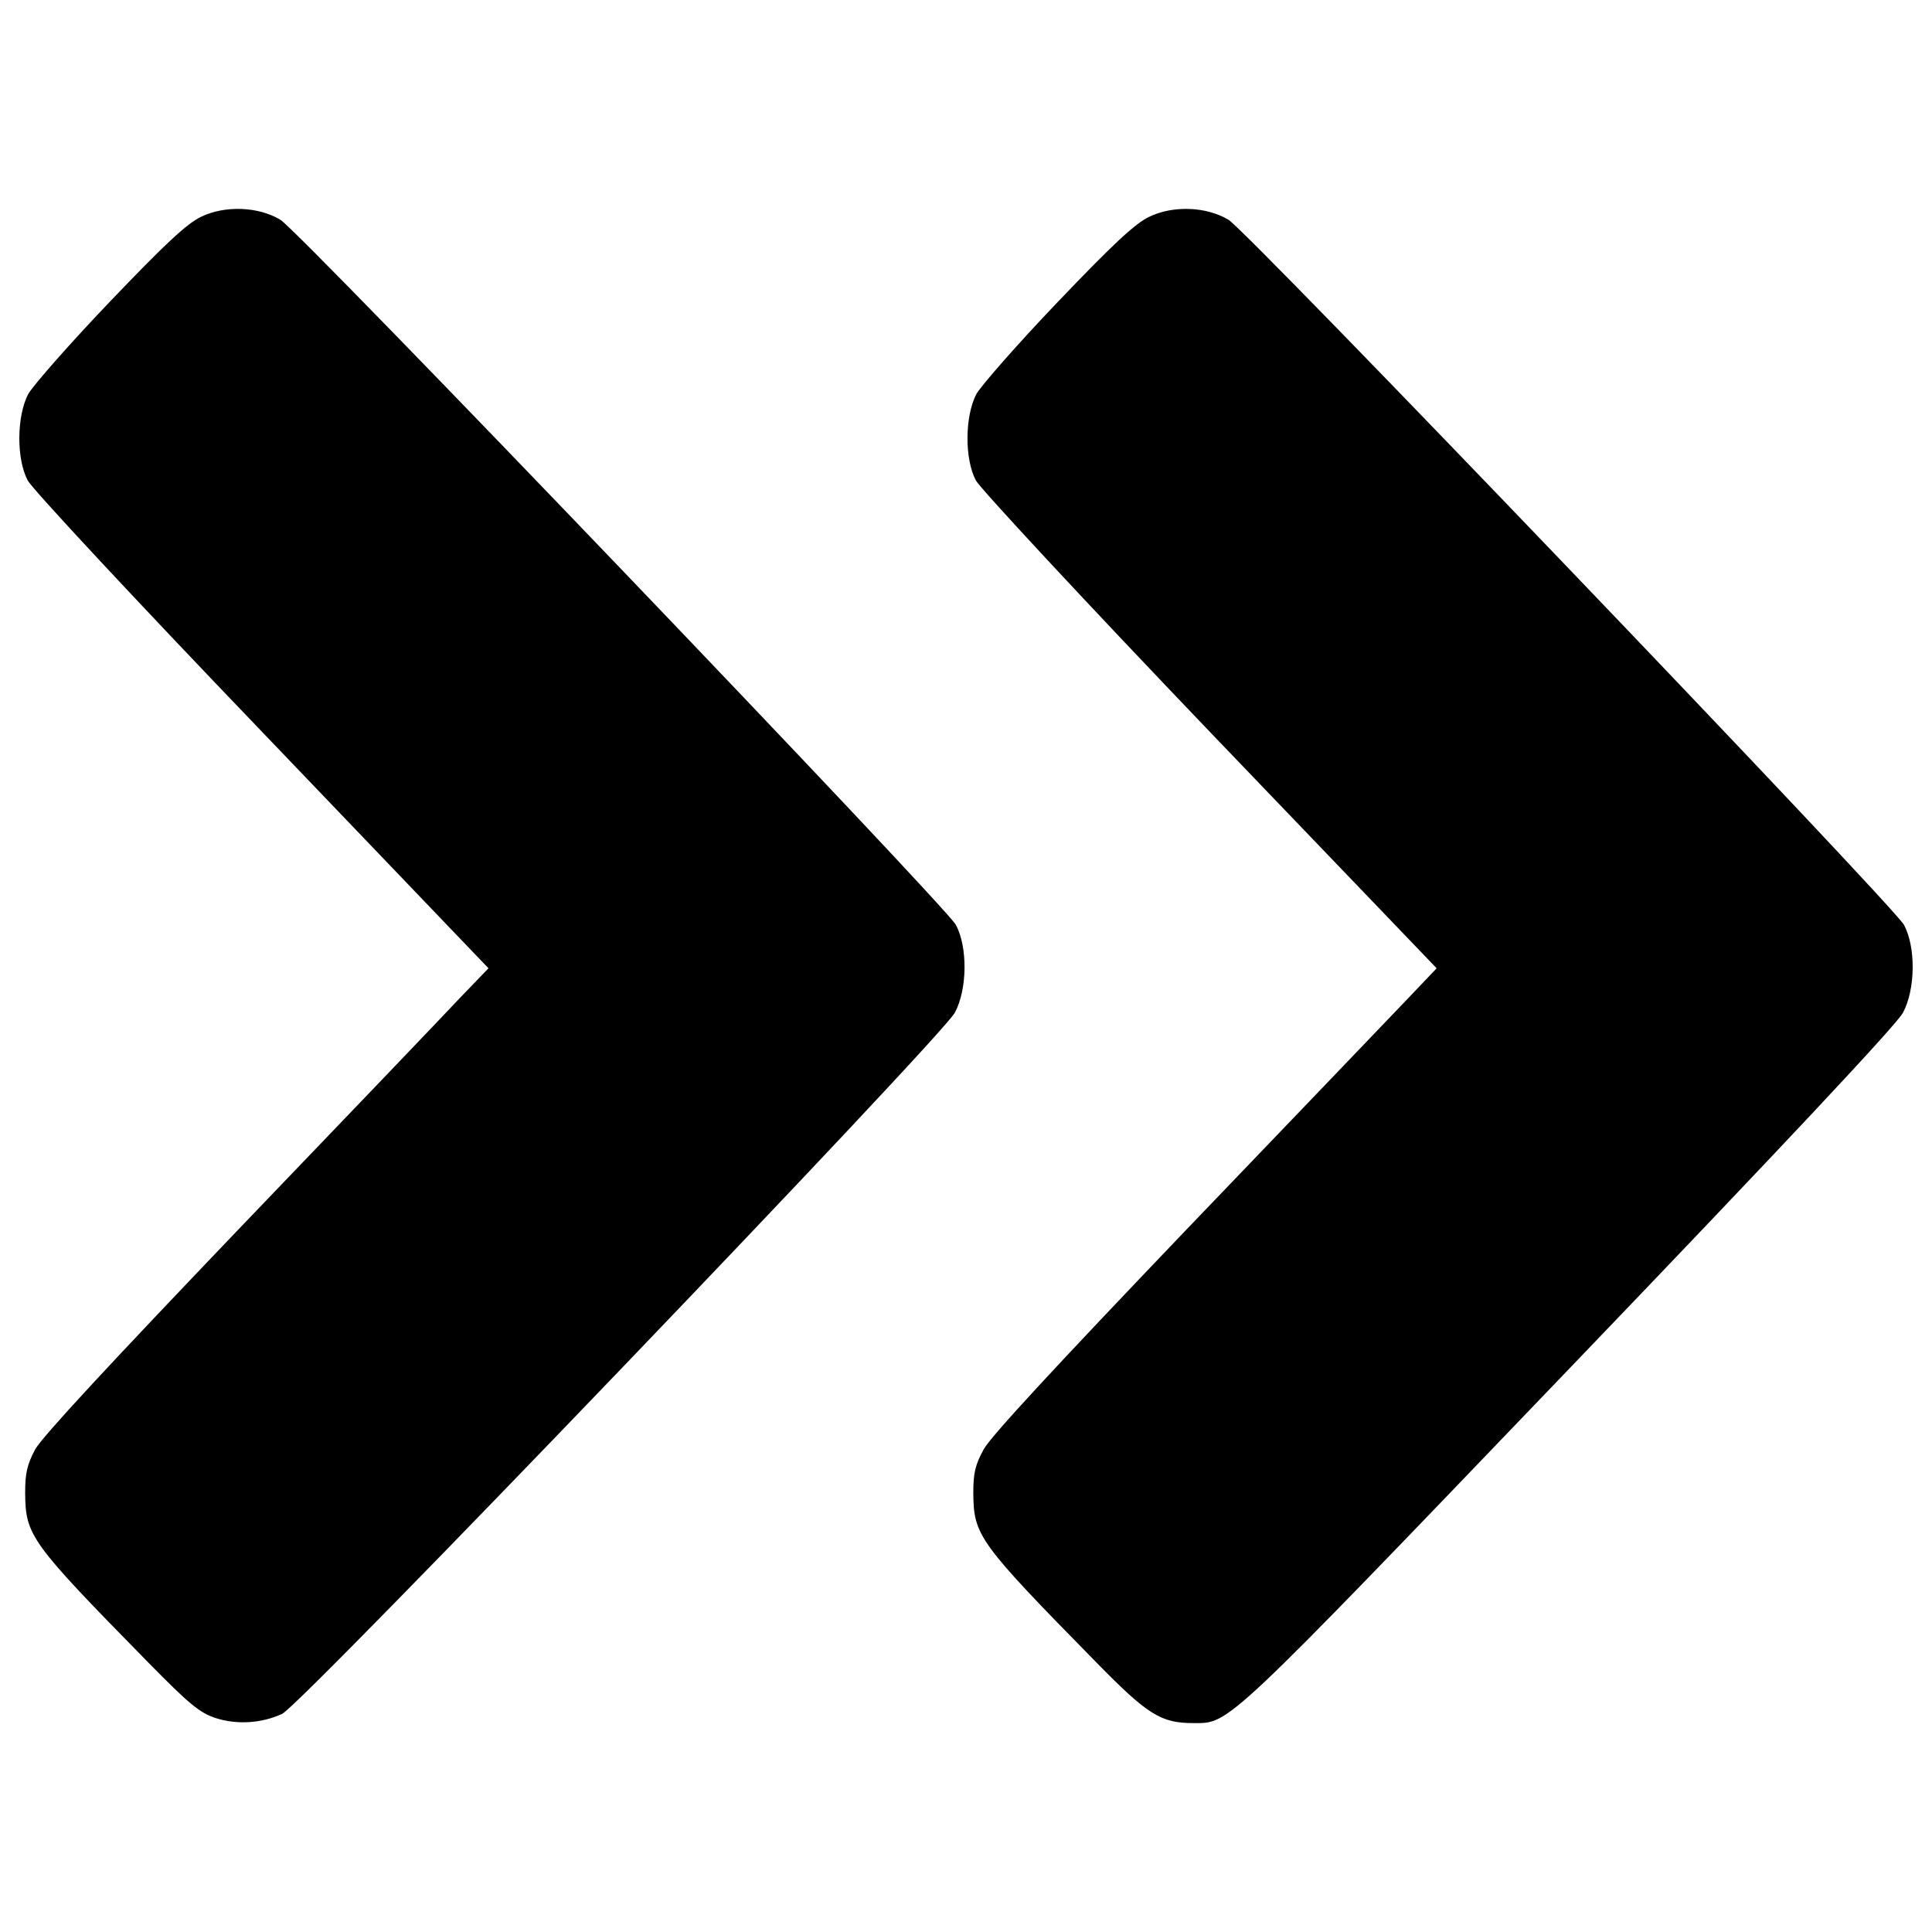 <?xml version="1.0" encoding="utf-8"?>
<!-- Svg Vector Icons : http://www.onlinewebfonts.com/icon -->
<!DOCTYPE svg PUBLIC "-//W3C//DTD SVG 1.1//EN" "http://www.w3.org/Graphics/SVG/1.1/DTD/svg11.dtd">
<svg version="1.1" xmlns="http://www.w3.org/2000/svg" xmlns:xlink="http://www.w3.org/1999/xlink" x="0px" y="0px" viewBox="0 0 1000 1000" enable-background="new 0 0 1000 1000" xml:space="preserve">
<g><g transform="translate(0,409) scale(0.1,-0.1)"><path d="M1040.8,2967.9c-72.8-34.5-186-139.9-473.5-440.9c-209-218.6-396.8-433.3-421.7-477.4c-59.4-115-61.3-335.5-1.9-446.7c23-44.1,567.4-628.8,1213.5-1301.7L2528.4-921.8L2378.9-1077c-80.5-86.3-596.2-625-1146.4-1198.2C563.5-2974.9,218.4-3346.8,182-3412c-42.2-80.5-51.8-122.7-51.8-226.2c1.9-220.5,26.8-255,638.4-878c209-212.8,264.6-258.8,345.1-285.6c111.2-36.4,239.6-28.8,347,21.1c101.6,47.9,3412.3,3500.5,3481.4,3629c65.2,120.8,67.1,339.3,5.7,454.3c-53.7,99.7-3397,3590.6-3496.7,3650.1C1336,3021.6,1163.5,3027.4,1040.8,2967.9z"/><path d="M5948.4,2967.9c-72.8-34.5-186-139.9-473.5-440.9c-208.9-218.6-396.8-433.3-421.7-477.4c-59.4-115-61.3-335.5-1.9-446.7c23-42.2,567.4-628.8,1211.6-1301.7L7436.1-921.8L7286.5-1079c-80.5-84.3-596.2-623-1146.4-1196.2C5471.1-2974.9,5126-3346.8,5091.5-3412c-44.1-80.5-53.7-122.7-53.7-226.2c1.9-220.5,26.8-255,638.4-878c264.6-270.3,333.6-312.5,500.4-312.5c189.8,0,149.5-38.3,1949.6,1838.4c1094.6,1140.6,1692.8,1779,1723.4,1838.4c65.2,120.8,67.1,339.3,5.7,454.3c-53.7,99.7-3397,3590.6-3496.7,3650.1C6243.7,3021.6,6071.1,3027.4,5948.4,2967.9z"/></g></g>
</svg>